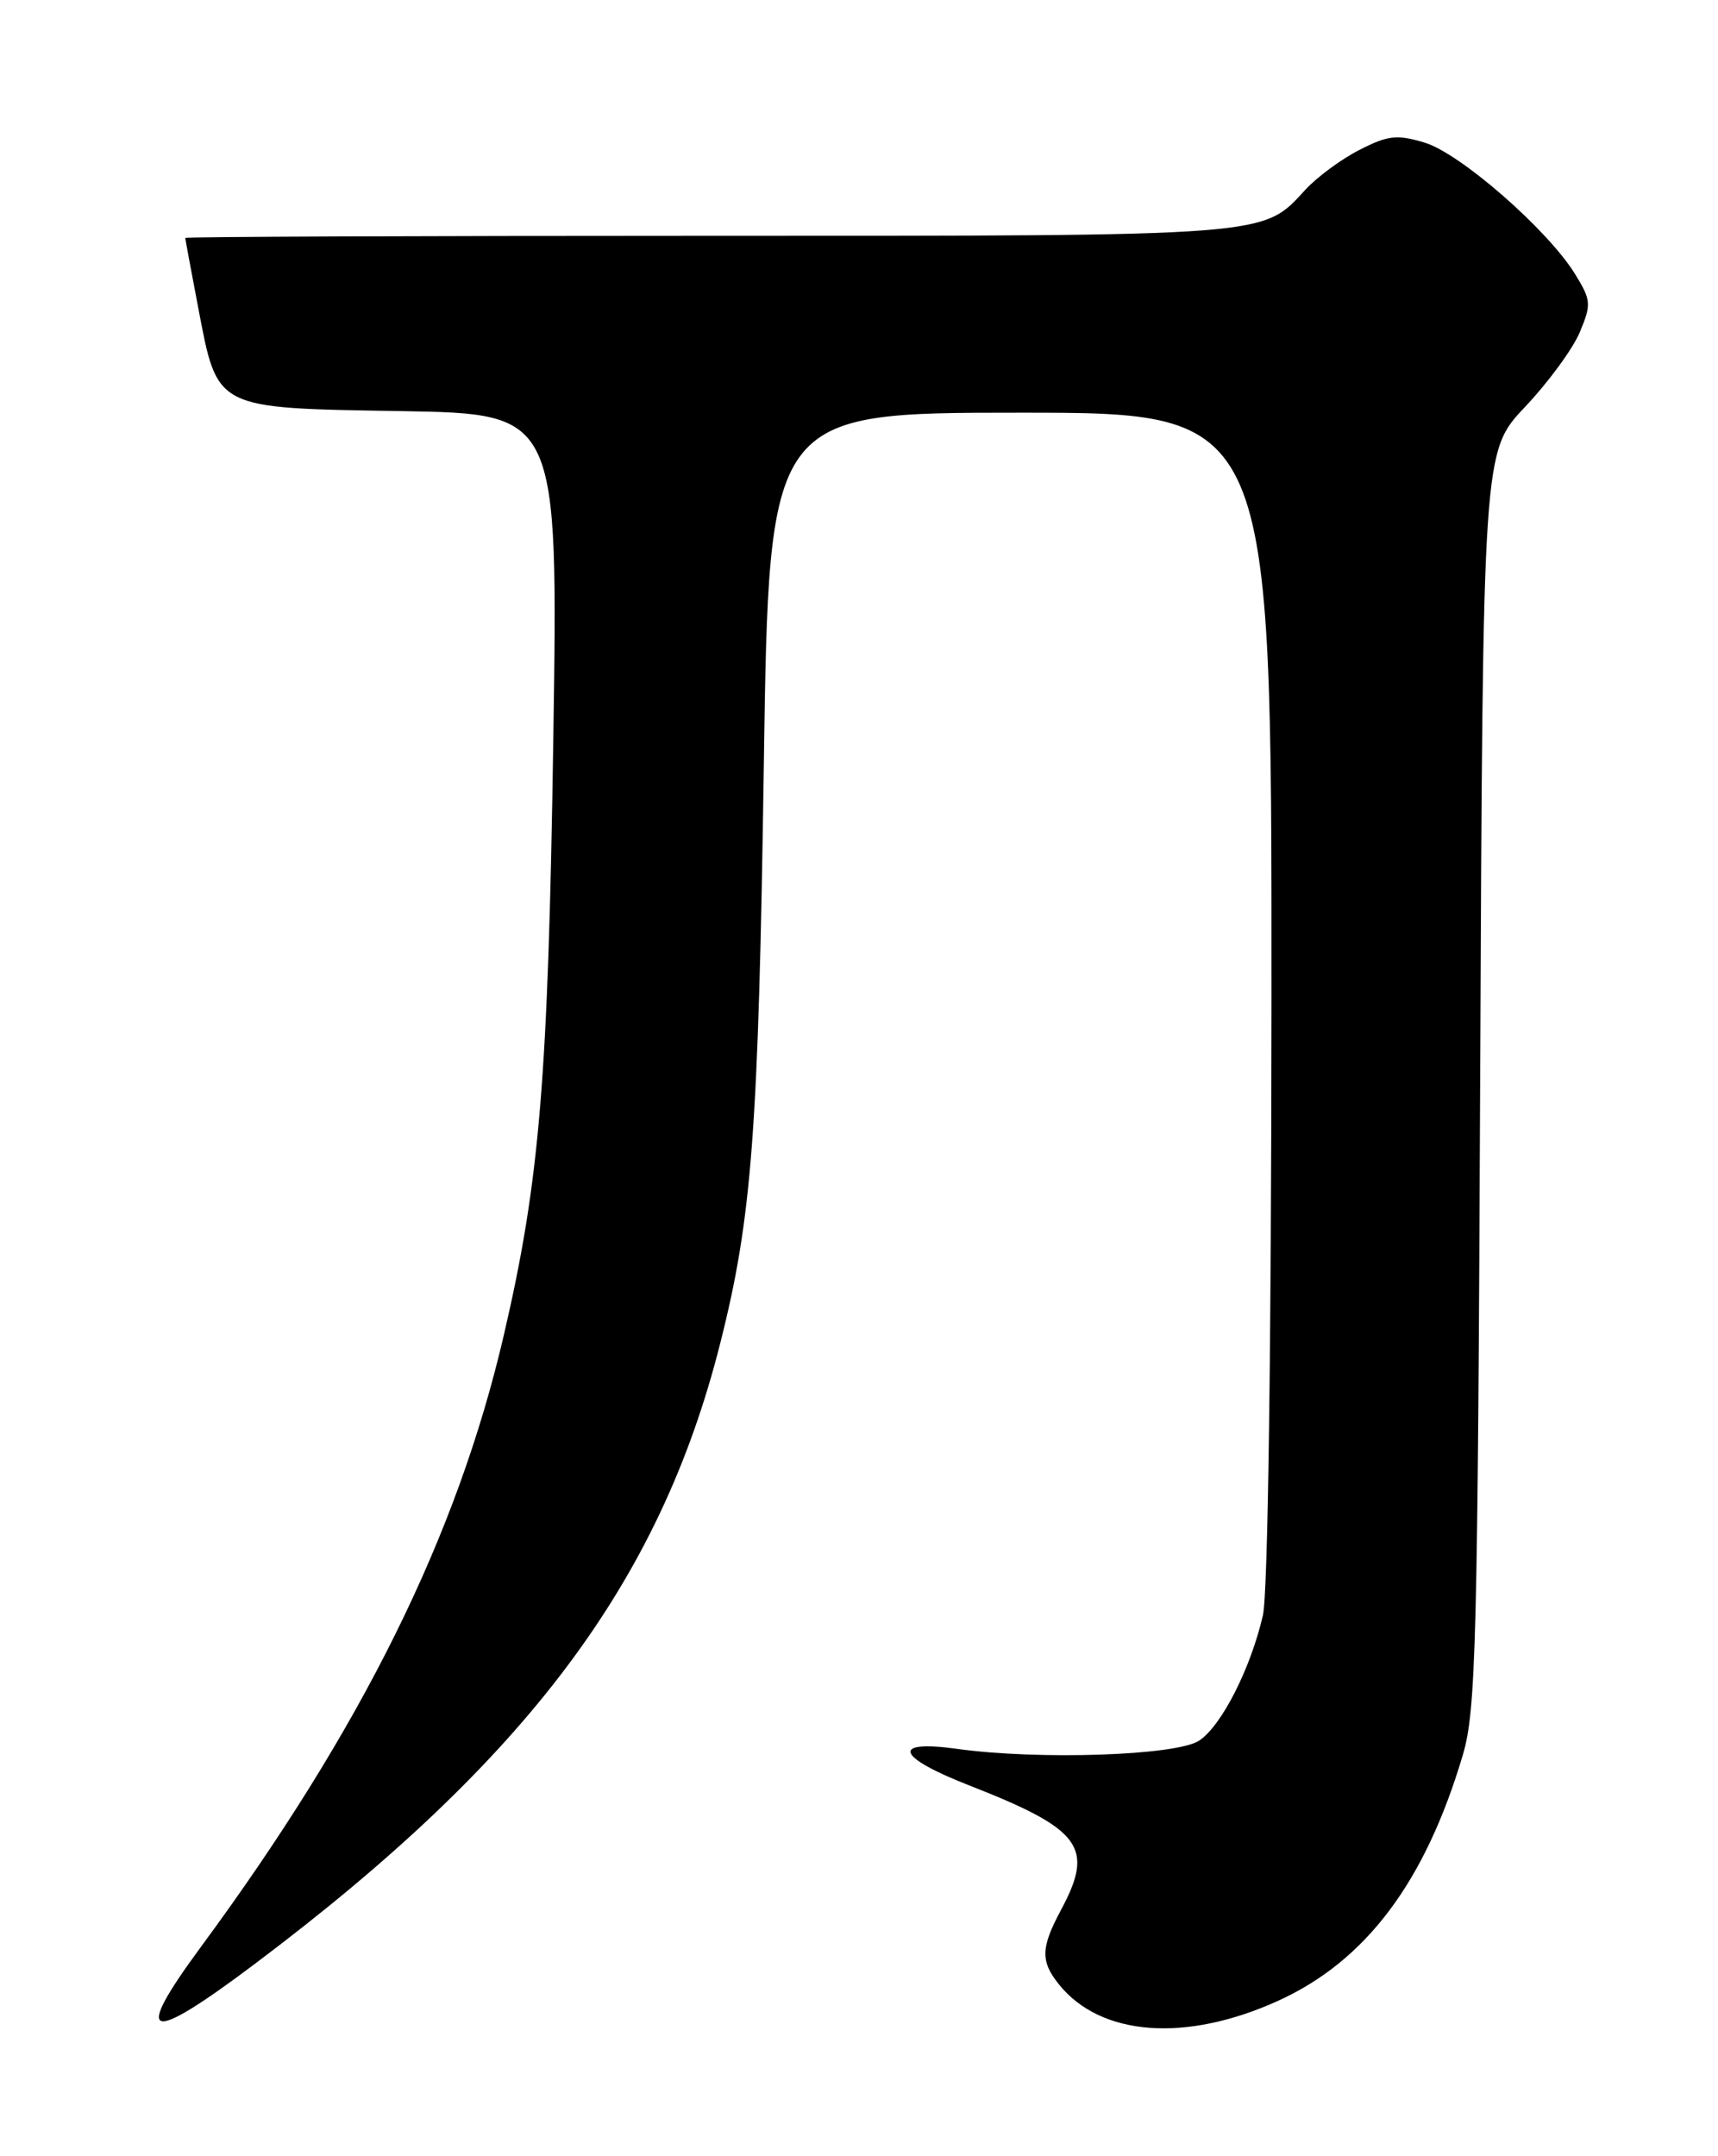 <?xml version="1.0" encoding="UTF-8" standalone="no"?>
<!DOCTYPE svg PUBLIC "-//W3C//DTD SVG 1.1//EN" "http://www.w3.org/Graphics/SVG/1.1/DTD/svg11.dtd" >
<svg xmlns="http://www.w3.org/2000/svg" xmlns:xlink="http://www.w3.org/1999/xlink" version="1.1" viewBox="0 0 204 256">
 <g >
 <path fill="currentColor"
d=" M 151.73 237.57 C 162.19 232.83 169.23 223.46 173.71 208.33 C 175.26 203.08 175.47 195.04 175.76 128.05 C 176.08 53.60 176.08 53.60 181.09 48.31 C 183.84 45.40 186.77 41.41 187.59 39.44 C 188.98 36.12 188.94 35.64 187.01 32.51 C 183.75 27.25 173.38 18.19 169.15 16.93 C 165.87 15.94 164.80 16.07 161.42 17.80 C 159.26 18.90 156.38 21.03 155.00 22.53 C 149.89 28.10 151.20 28.00 84.03 28.00 C 49.91 28.00 22.00 28.11 22.00 28.25 C 22.00 28.39 22.69 32.10 23.53 36.50 C 25.86 48.68 25.38 48.44 47.66 48.81 C 66.28 49.13 66.28 49.13 65.70 87.81 C 65.09 128.10 64.09 140.19 59.83 158.50 C 54.29 182.35 42.96 205.23 23.88 231.12 C 15.64 242.30 17.41 242.84 30.34 233.11 C 62.60 208.84 78.34 187.86 85.50 159.57 C 89.30 144.58 90.06 134.41 90.70 90.75 C 91.31 49.00 91.31 49.00 121.15 49.00 C 151.00 49.00 151.00 49.00 150.98 118.25 C 150.96 160.30 150.56 189.19 149.96 191.79 C 148.50 198.13 145.03 204.93 142.38 206.67 C 139.68 208.44 123.35 208.99 113.64 207.64 C 105.72 206.54 106.40 208.59 115.09 211.98 C 128.43 217.20 129.98 219.31 126.00 226.74 C 123.57 231.27 123.53 232.86 125.77 235.64 C 130.73 241.77 140.80 242.52 151.73 237.57 Z "/>
</g>
</svg>
